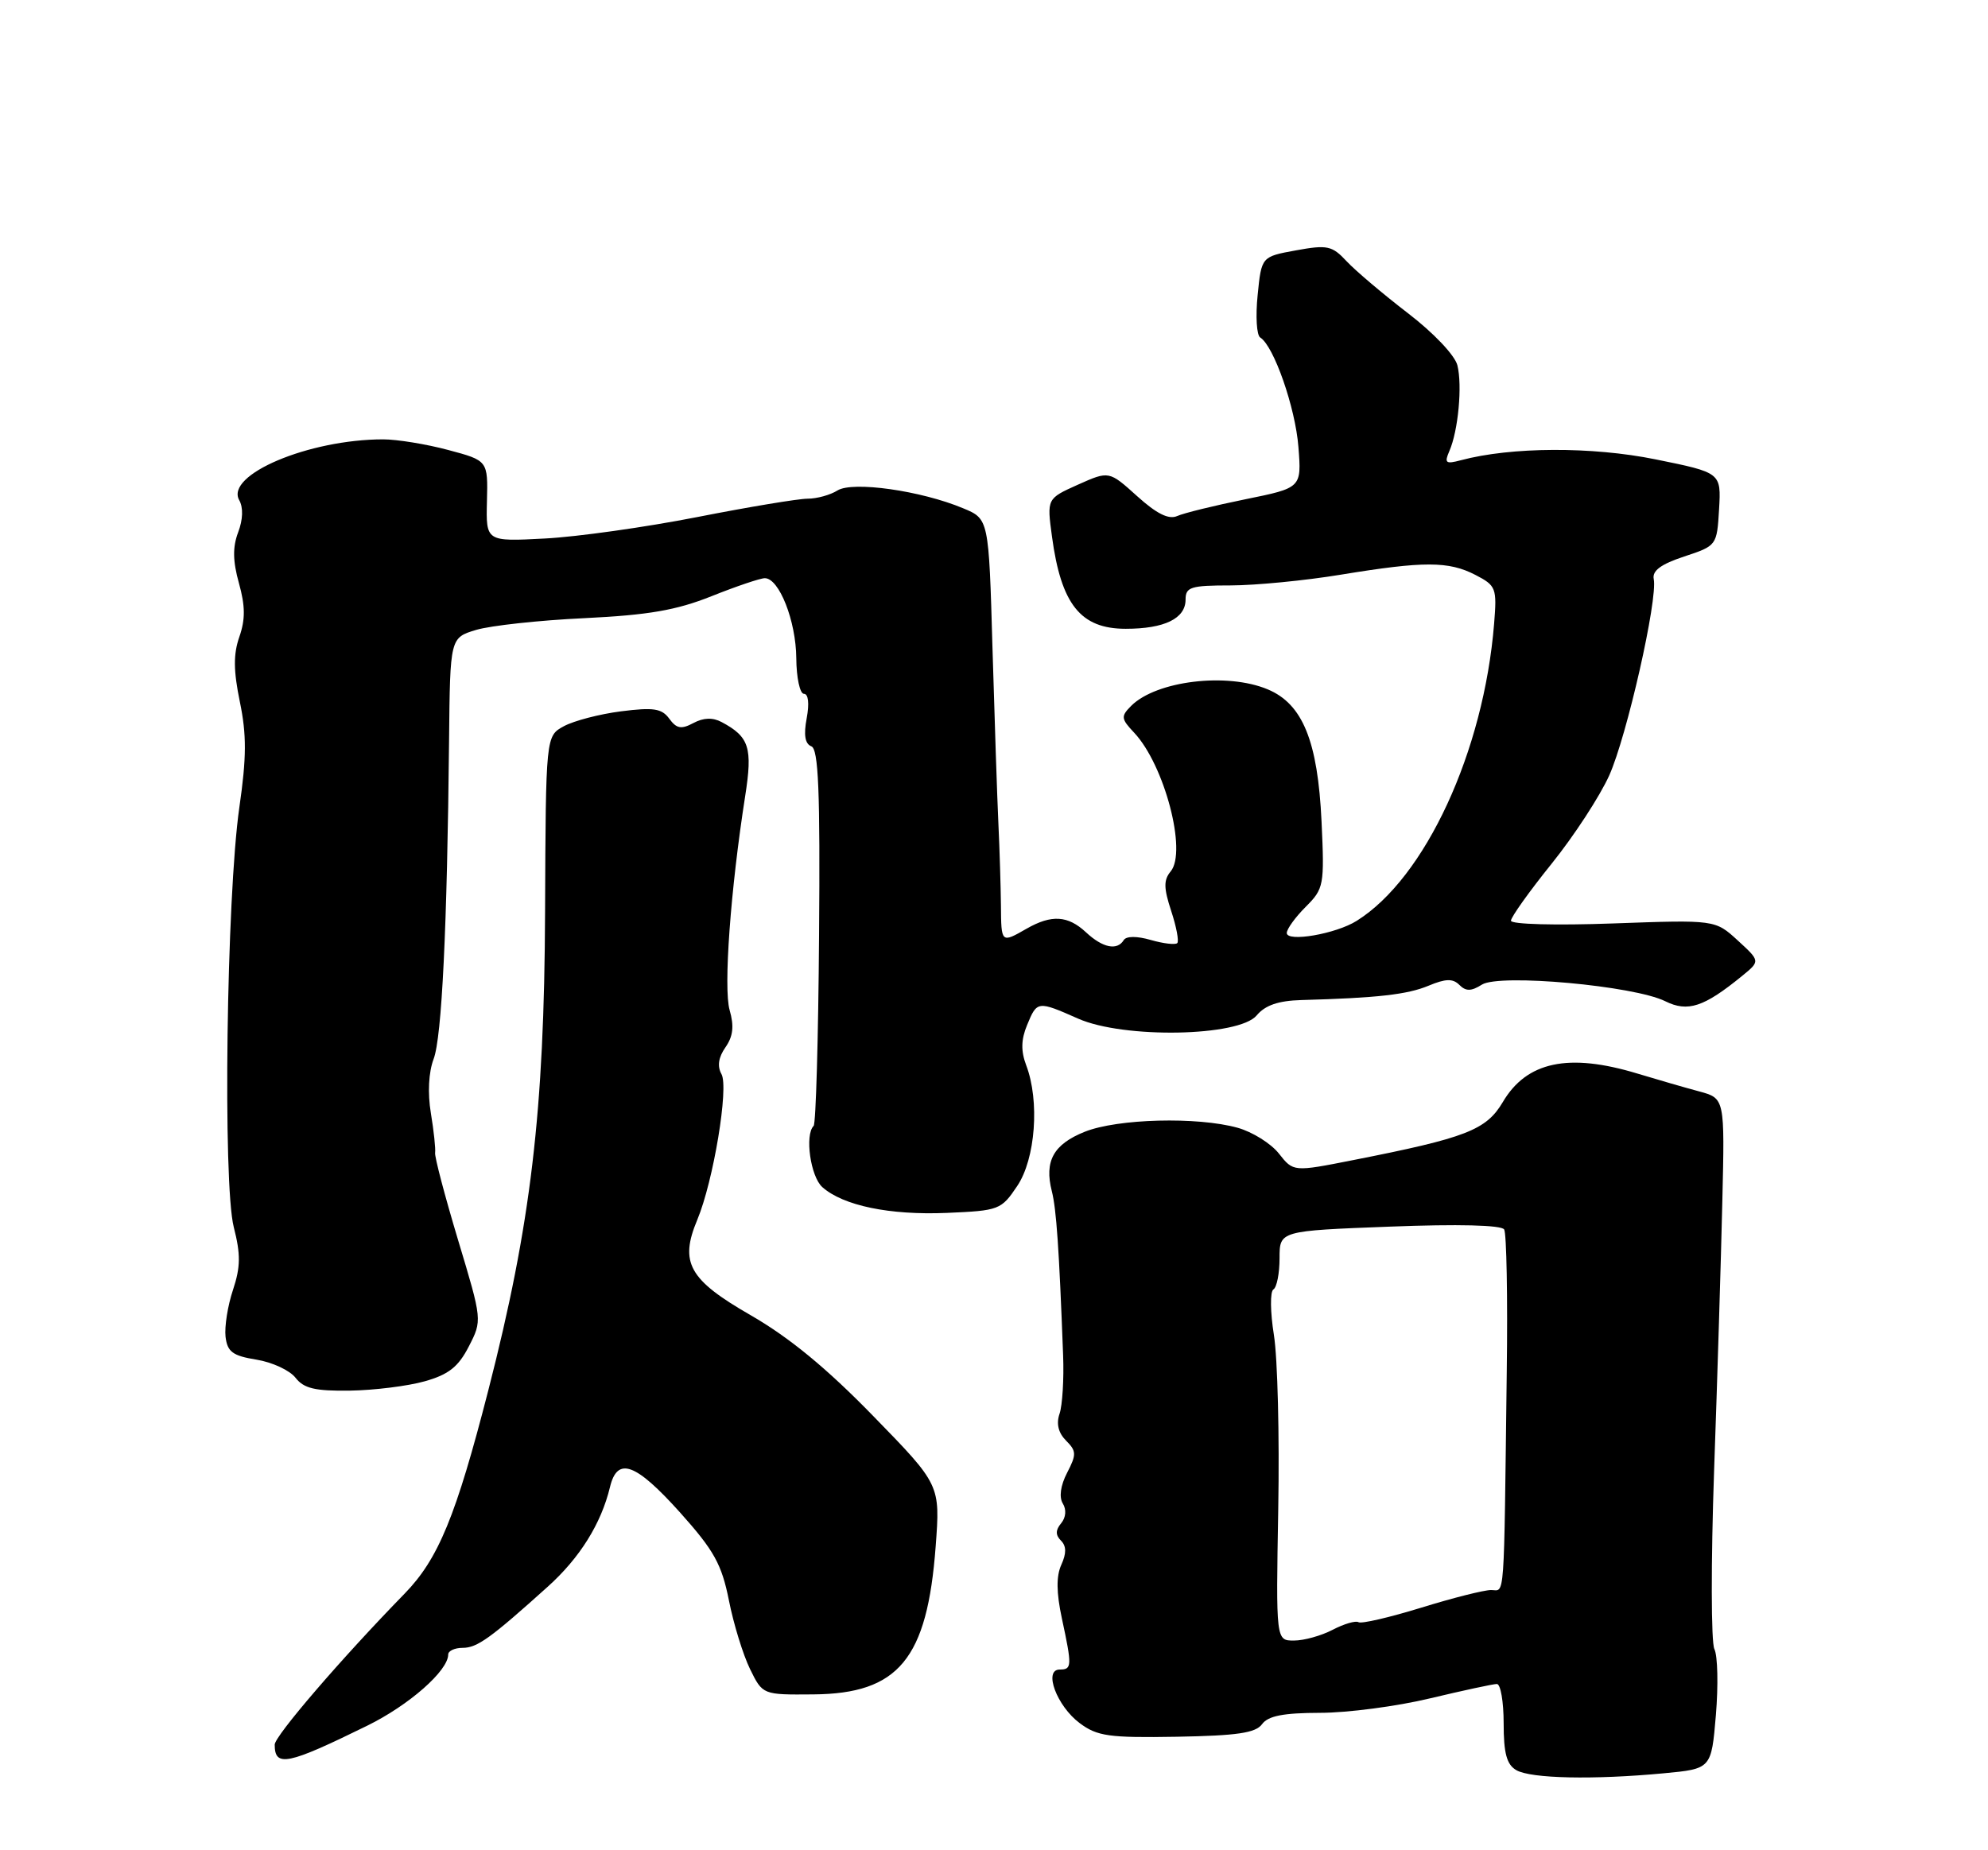 <?xml version="1.0" encoding="UTF-8" standalone="no"?>
<!DOCTYPE svg PUBLIC "-//W3C//DTD SVG 1.1//EN" "http://www.w3.org/Graphics/SVG/1.1/DTD/svg11.dtd" >
<svg xmlns="http://www.w3.org/2000/svg" xmlns:xlink="http://www.w3.org/1999/xlink" version="1.1" viewBox="0 0 275 256">
 <g >
 <path fill="currentColor"
d=" M 230.11 245.36 C 236.73 244.74 236.73 244.74 237.36 237.29 C 237.70 233.20 237.61 229.09 237.15 228.17 C 236.69 227.25 236.67 216.15 237.11 203.50 C 237.56 190.85 238.07 174.08 238.25 166.23 C 238.59 151.97 238.59 151.97 235.05 151.01 C 233.10 150.49 229.25 149.37 226.50 148.54 C 216.98 145.65 211.18 146.88 207.88 152.49 C 205.59 156.36 202.80 157.44 187.20 160.51 C 178.91 162.15 178.91 162.15 176.91 159.61 C 175.81 158.21 173.24 156.61 171.20 156.04 C 165.62 154.49 154.59 154.78 150.06 156.59 C 145.73 158.32 144.44 160.65 145.50 164.82 C 146.13 167.32 146.50 172.64 147.06 187.50 C 147.19 190.80 146.96 194.45 146.57 195.60 C 146.09 196.99 146.40 198.25 147.46 199.32 C 148.91 200.77 148.93 201.24 147.61 203.78 C 146.70 205.54 146.48 207.15 147.02 208.03 C 147.54 208.87 147.45 209.96 146.79 210.76 C 146.00 211.71 145.99 212.39 146.77 213.17 C 147.52 213.92 147.53 214.93 146.81 216.51 C 146.10 218.08 146.12 220.35 146.89 223.93 C 148.31 230.54 148.29 231.00 146.59 231.00 C 144.30 231.00 146.19 236.06 149.36 238.42 C 151.78 240.23 153.41 240.46 162.78 240.30 C 171.13 240.15 173.69 239.78 174.58 238.56 C 175.42 237.41 177.53 237.00 182.61 236.99 C 186.40 236.99 193.24 236.09 197.81 234.99 C 202.39 233.90 206.55 233.00 207.06 233.00 C 207.58 233.00 208.00 235.45 208.00 238.45 C 208.00 242.59 208.42 244.15 209.75 244.92 C 211.75 246.09 220.45 246.27 230.11 245.36 Z  M 50.80 238.77 C 56.58 235.93 62.00 231.17 62.00 228.92 C 62.00 228.42 62.90 228.00 63.99 228.00 C 66.01 228.00 67.84 226.68 75.77 219.54 C 80.20 215.56 83.16 210.82 84.38 205.75 C 85.40 201.50 87.92 202.42 94.08 209.28 C 98.78 214.53 99.83 216.43 100.83 221.43 C 101.47 224.69 102.79 228.96 103.75 230.93 C 105.50 234.50 105.50 234.50 112.50 234.44 C 124.30 234.35 128.27 229.54 129.43 213.97 C 130.07 205.44 130.07 205.44 120.78 195.91 C 114.35 189.30 109.15 185.03 103.83 181.97 C 95.29 177.06 93.97 174.70 96.46 168.76 C 98.68 163.44 100.84 150.46 99.80 148.61 C 99.20 147.53 99.38 146.30 100.35 144.91 C 101.41 143.39 101.57 141.99 100.93 139.76 C 100.06 136.73 101.05 123.13 103.08 110.15 C 104.13 103.45 103.65 101.95 99.83 99.91 C 98.60 99.25 97.32 99.29 95.92 100.04 C 94.24 100.94 93.59 100.82 92.58 99.44 C 91.54 98.02 90.40 97.85 85.91 98.42 C 82.94 98.80 79.38 99.73 78.00 100.48 C 75.50 101.84 75.50 101.84 75.40 126.17 C 75.29 153.82 73.44 169.40 67.55 192.36 C 63.07 209.80 60.64 215.70 55.97 220.50 C 47.22 229.47 38.00 240.20 38.00 241.39 C 38.00 244.56 39.77 244.19 50.80 238.77 Z  M 58.75 191.12 C 62.05 190.19 63.40 189.13 64.85 186.30 C 66.71 182.68 66.71 182.68 63.37 171.59 C 61.54 165.49 60.10 160.05 60.19 159.50 C 60.27 158.95 60.01 156.47 59.60 154.00 C 59.14 151.23 59.29 148.36 59.98 146.53 C 61.12 143.54 61.86 128.34 62.12 102.37 C 62.26 88.24 62.26 88.24 65.88 87.15 C 67.87 86.56 74.61 85.82 80.85 85.53 C 89.72 85.10 93.57 84.43 98.43 82.49 C 101.86 81.12 105.17 80.00 105.80 80.00 C 107.78 80.00 110.11 85.92 110.15 91.06 C 110.17 93.78 110.65 96.00 111.21 96.00 C 111.82 96.00 111.97 97.34 111.59 99.38 C 111.15 101.69 111.36 102.92 112.23 103.26 C 113.22 103.64 113.46 109.42 113.30 129.49 C 113.20 143.64 112.86 155.48 112.55 155.78 C 111.30 157.03 112.12 162.79 113.75 164.25 C 116.64 166.82 123.06 168.15 130.96 167.82 C 138.20 167.51 138.50 167.40 140.71 164.10 C 143.24 160.35 143.84 152.33 141.95 147.38 C 141.21 145.41 141.24 143.84 142.08 141.82 C 143.46 138.47 143.53 138.46 149.14 140.94 C 155.44 143.73 171.39 143.44 173.84 140.49 C 175.01 139.09 176.83 138.46 180.00 138.37 C 190.51 138.08 194.68 137.61 197.60 136.39 C 199.97 135.40 200.97 135.37 201.87 136.27 C 202.78 137.18 203.51 137.17 205.00 136.23 C 207.45 134.70 226.04 136.39 230.35 138.53 C 233.47 140.08 235.70 139.35 241.00 135.02 C 243.50 132.98 243.50 132.98 240.38 130.12 C 237.26 127.26 237.26 127.26 223.13 127.77 C 215.16 128.06 209.00 127.89 209.01 127.39 C 209.01 126.90 211.54 123.35 214.64 119.50 C 217.74 115.65 221.32 110.15 222.61 107.28 C 225.05 101.83 229.34 82.91 228.76 80.11 C 228.53 78.97 229.76 78.06 232.97 77.00 C 237.48 75.51 237.50 75.48 237.80 70.45 C 238.09 65.40 238.09 65.40 229.02 63.56 C 220.21 61.77 209.04 61.82 202.08 63.68 C 199.98 64.24 199.77 64.07 200.49 62.41 C 201.72 59.60 202.30 53.33 201.60 50.54 C 201.25 49.16 198.30 46.04 194.74 43.32 C 191.31 40.68 187.50 37.46 186.28 36.15 C 184.27 33.99 183.61 33.85 179.28 34.64 C 174.50 35.51 174.50 35.51 173.97 40.83 C 173.67 43.76 173.83 46.40 174.33 46.70 C 176.21 47.87 179.19 56.41 179.61 61.84 C 180.05 67.50 180.05 67.50 172.27 69.08 C 168.00 69.95 163.75 70.99 162.84 71.40 C 161.67 71.92 160.00 71.09 157.29 68.64 C 153.41 65.14 153.41 65.14 149.11 67.06 C 144.81 68.99 144.81 68.99 145.52 74.24 C 146.79 83.64 149.48 87.00 155.72 87.00 C 161.09 87.00 164.00 85.58 164.00 82.96 C 164.00 81.22 164.71 81.00 170.25 81.00 C 173.69 80.99 180.55 80.33 185.50 79.51 C 196.98 77.63 200.39 77.63 204.10 79.55 C 206.96 81.03 207.08 81.36 206.68 86.30 C 205.25 103.97 197.16 121.48 187.67 127.41 C 184.80 129.22 178.00 130.39 178.00 129.09 C 178.00 128.54 179.18 126.91 180.62 125.47 C 183.13 122.96 183.22 122.51 182.81 113.68 C 182.29 102.54 180.20 97.40 175.36 95.38 C 169.71 93.01 159.95 94.20 156.48 97.66 C 155.03 99.12 155.06 99.44 156.90 101.39 C 161.08 105.85 164.23 117.81 161.94 120.57 C 160.95 121.76 160.97 122.87 162.01 126.04 C 162.73 128.22 163.11 130.23 162.85 130.49 C 162.58 130.75 160.94 130.56 159.20 130.06 C 157.27 129.50 155.80 129.51 155.45 130.07 C 154.54 131.56 152.54 131.15 150.23 129.00 C 147.72 126.66 145.46 126.52 142.00 128.50 C 138.49 130.51 138.50 130.52 138.46 125.25 C 138.43 122.64 138.28 117.58 138.11 114.00 C 137.94 110.42 137.58 99.47 137.29 89.65 C 136.78 71.80 136.78 71.80 133.24 70.33 C 127.39 67.88 117.95 66.55 115.85 67.86 C 114.85 68.49 112.99 69.00 111.72 69.00 C 110.45 69.00 103.58 70.14 96.46 71.54 C 89.33 72.94 79.84 74.28 75.36 74.51 C 67.22 74.94 67.22 74.94 67.36 69.34 C 67.50 63.73 67.50 63.73 62.00 62.26 C 58.98 61.45 54.92 60.79 53.00 60.79 C 42.70 60.80 31.13 65.69 33.09 69.20 C 33.67 70.23 33.61 71.90 32.94 73.66 C 32.17 75.70 32.20 77.63 33.05 80.68 C 33.93 83.83 33.95 85.71 33.11 88.11 C 32.27 90.52 32.29 92.79 33.18 97.11 C 34.12 101.65 34.11 104.79 33.11 111.70 C 31.33 124.10 30.80 163.79 32.34 169.80 C 33.30 173.56 33.28 175.30 32.23 178.47 C 31.50 180.65 31.04 183.57 31.20 184.96 C 31.45 187.04 32.18 187.59 35.46 188.12 C 37.64 188.47 40.08 189.60 40.88 190.63 C 42.03 192.11 43.58 192.48 48.41 192.41 C 51.76 192.36 56.41 191.78 58.75 191.12 Z  M 176.82 208.75 C 177.00 198.71 176.73 187.90 176.22 184.72 C 175.71 181.54 175.68 178.70 176.15 178.41 C 176.62 178.12 177.00 176.18 177.00 174.09 C 177.00 170.30 177.00 170.30 192.23 169.72 C 201.73 169.35 207.69 169.50 208.07 170.11 C 208.40 170.65 208.57 179.51 208.43 189.79 C 208.02 222.44 208.20 220.00 206.25 220.00 C 205.29 220.00 200.93 221.10 196.57 222.45 C 192.21 223.79 188.32 224.70 187.92 224.45 C 187.53 224.21 185.92 224.68 184.35 225.50 C 182.78 226.32 180.38 226.99 179.00 226.99 C 176.50 227.00 176.50 227.00 176.82 208.75 Z "/>
</g>
</svg>